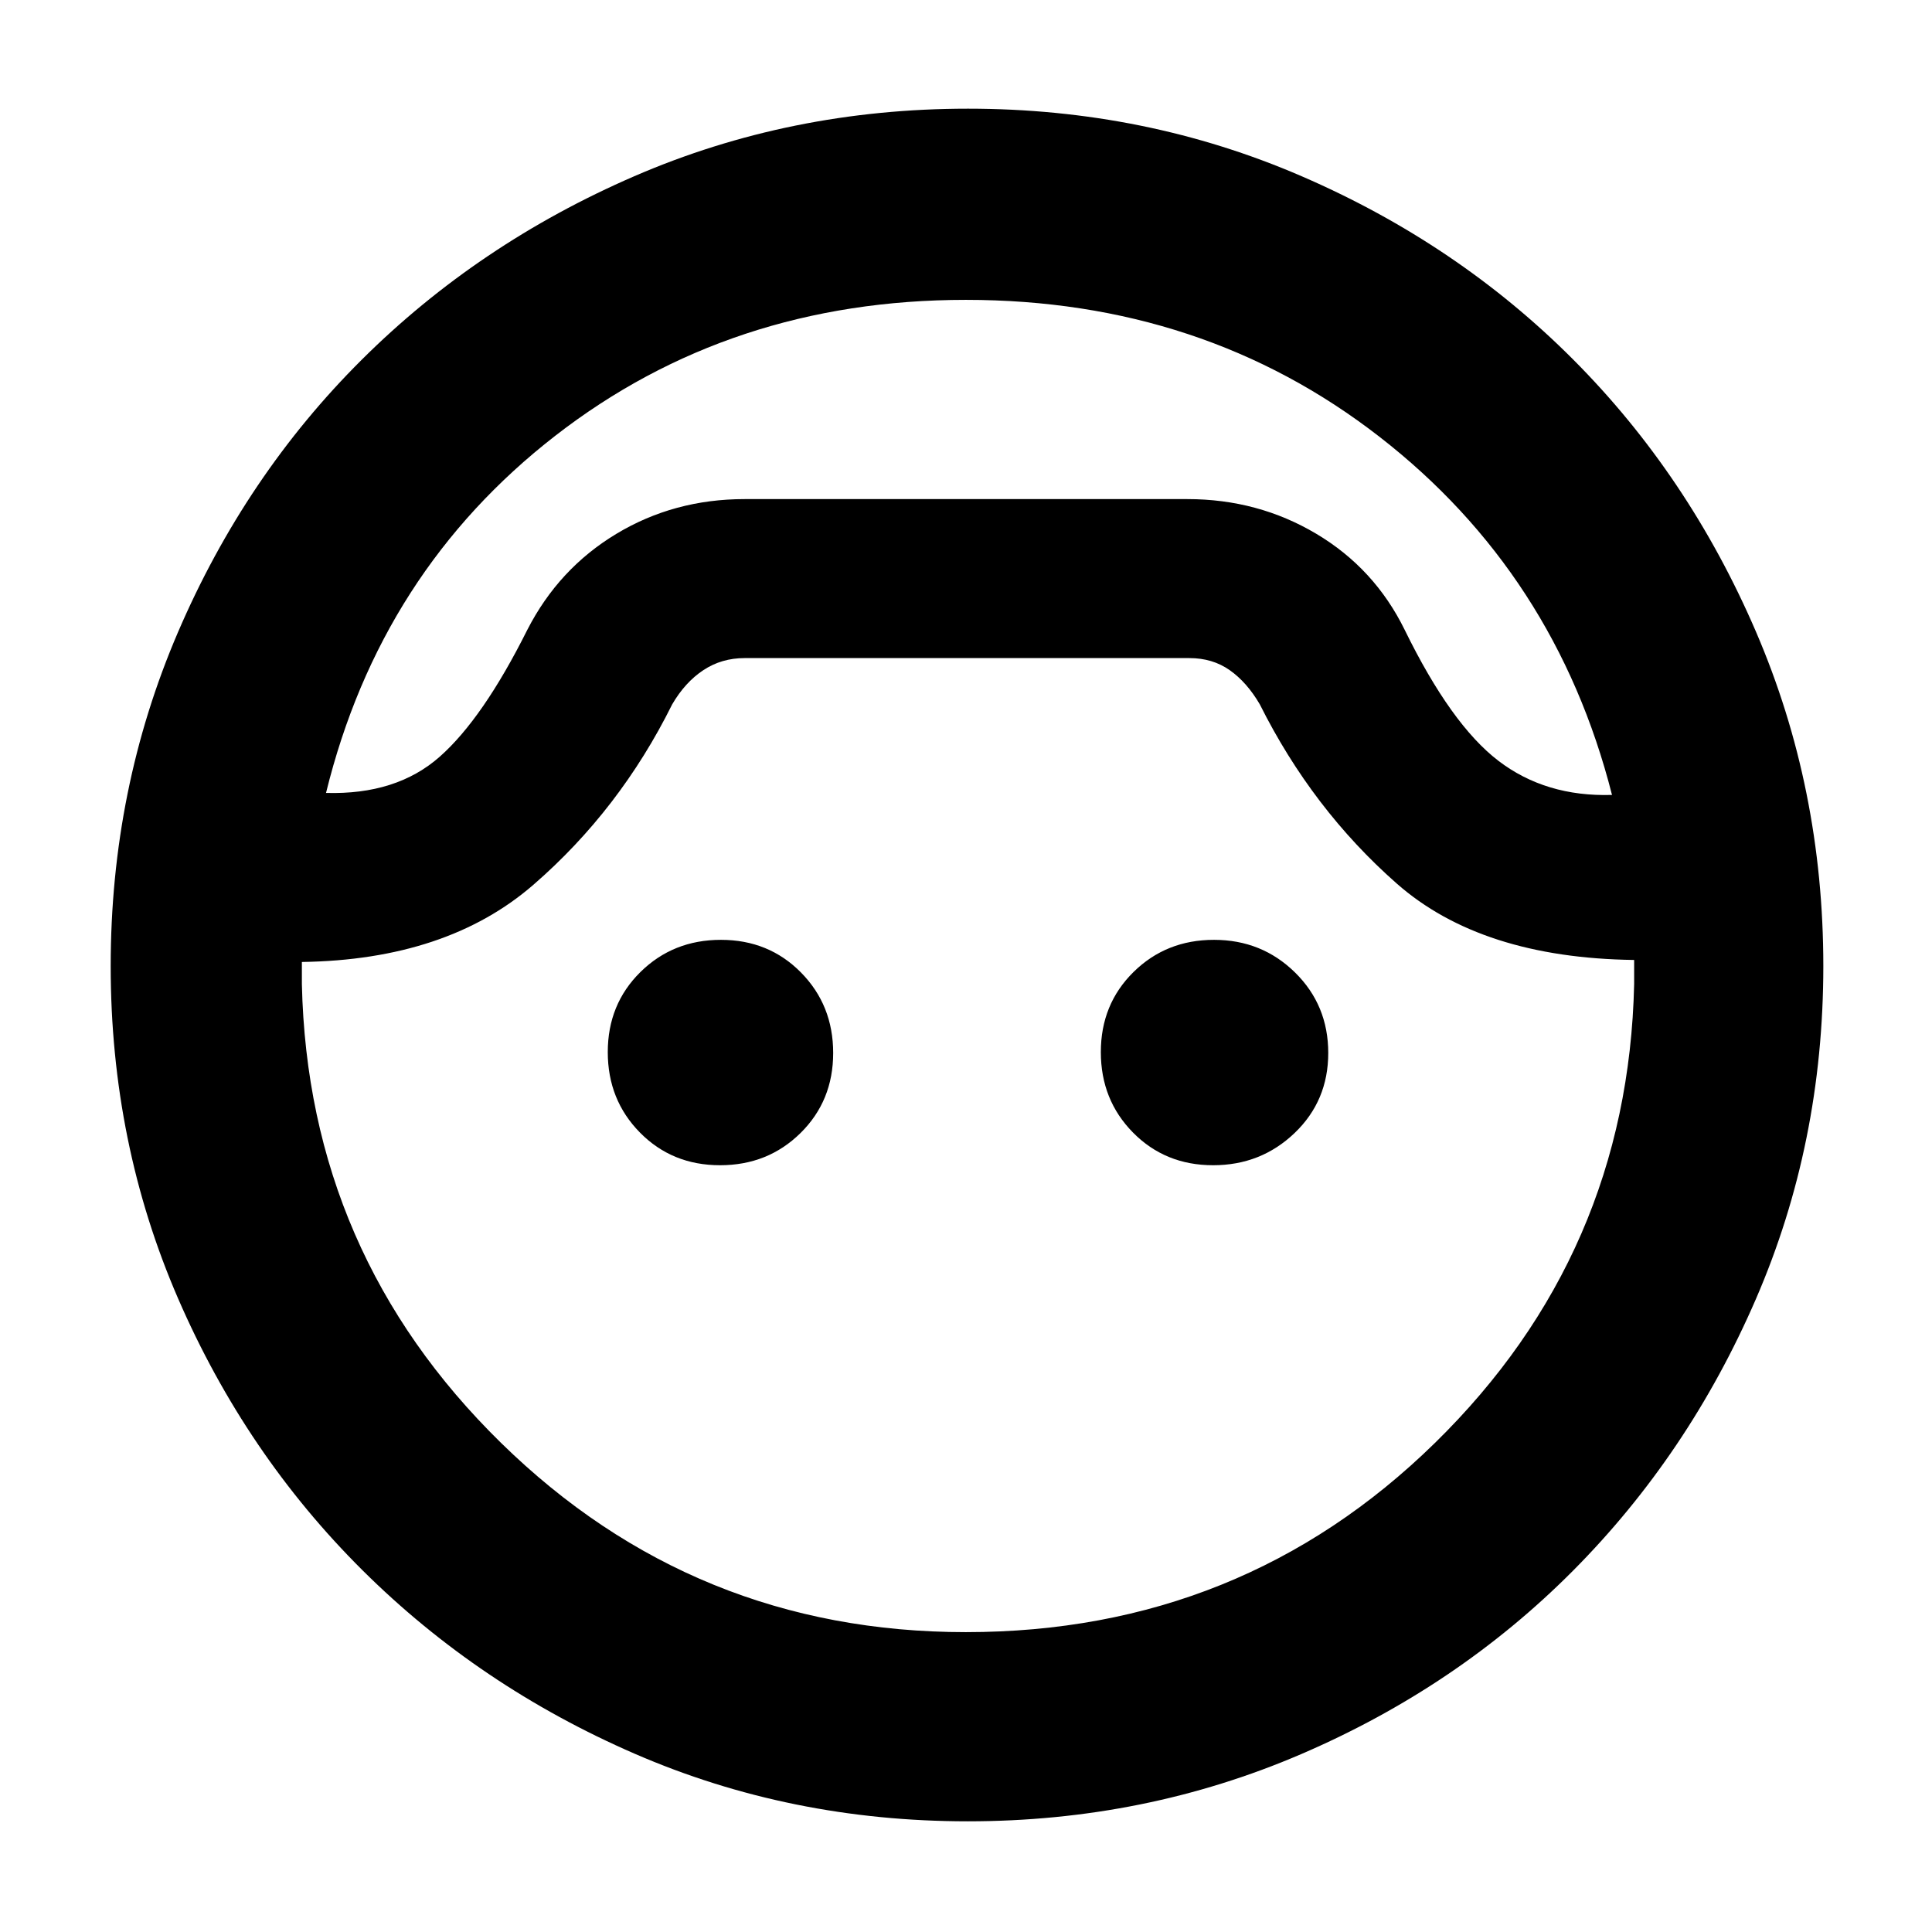 <svg xmlns="http://www.w3.org/2000/svg" width="48" height="48" viewBox="0 96 960 960"><path d="M480.868 1001q-88.154 0-165.48-33.575-77.325-33.576-135.331-91.234-58.005-57.659-91.531-134.889Q55 664.071 55 576.024q0-88.079 33.445-165.902 33.446-77.824 91.312-135.392 57.866-57.567 135.374-91.149Q392.64 150 481 150q88.188 0 165.75 33.553t134.938 91.072q57.374 57.52 90.843 135.277Q906 487.66 906 576q0 88.155-33.503 165.481-33.502 77.326-90.935 135.056-57.433 57.73-135.074 91.096Q568.847 1001 480.868 1001Zm-.917-756Q362.9 245 275.95 312.5T162 490q35 1 56.5-18t43.5-63q15.599-30.47 44.258-47.735Q334.917 344 370 344h220q35.083 0 64.05 17.235T698 409q23 47 46.5 65t56.5 17q-28-110-115.591-178t-205.458-68Zm.014 662Q617 907 713 813t99-228v-12q-76-1-118-38t-68-89q-6.429-11-14.96-17-8.53-6-20.04-6H370q-11.452 0-20.517 6-9.066 6-15.483 17-26 52.401-69 89.675Q222 572.949 150 574v11q3 134 99.002 228t230.963 94Zm-122.19-232Q334 675 318 658.775q-16-16.226-16-40Q302 595 318.225 579q16.226-16 40-16Q382 563 398 579.225q16 16.226 16 40Q414 643 397.775 659q-16.226 16-40 16Zm245 0Q579 675 563 658.775q-16-16.226-16-40Q547 595 563.225 579q16.226-16 40-16Q627 563 643.5 579.225q16.5 16.226 16.5 40Q660 643 643.275 659q-16.726 16-40.5 16ZM481 344Z"/></svg>